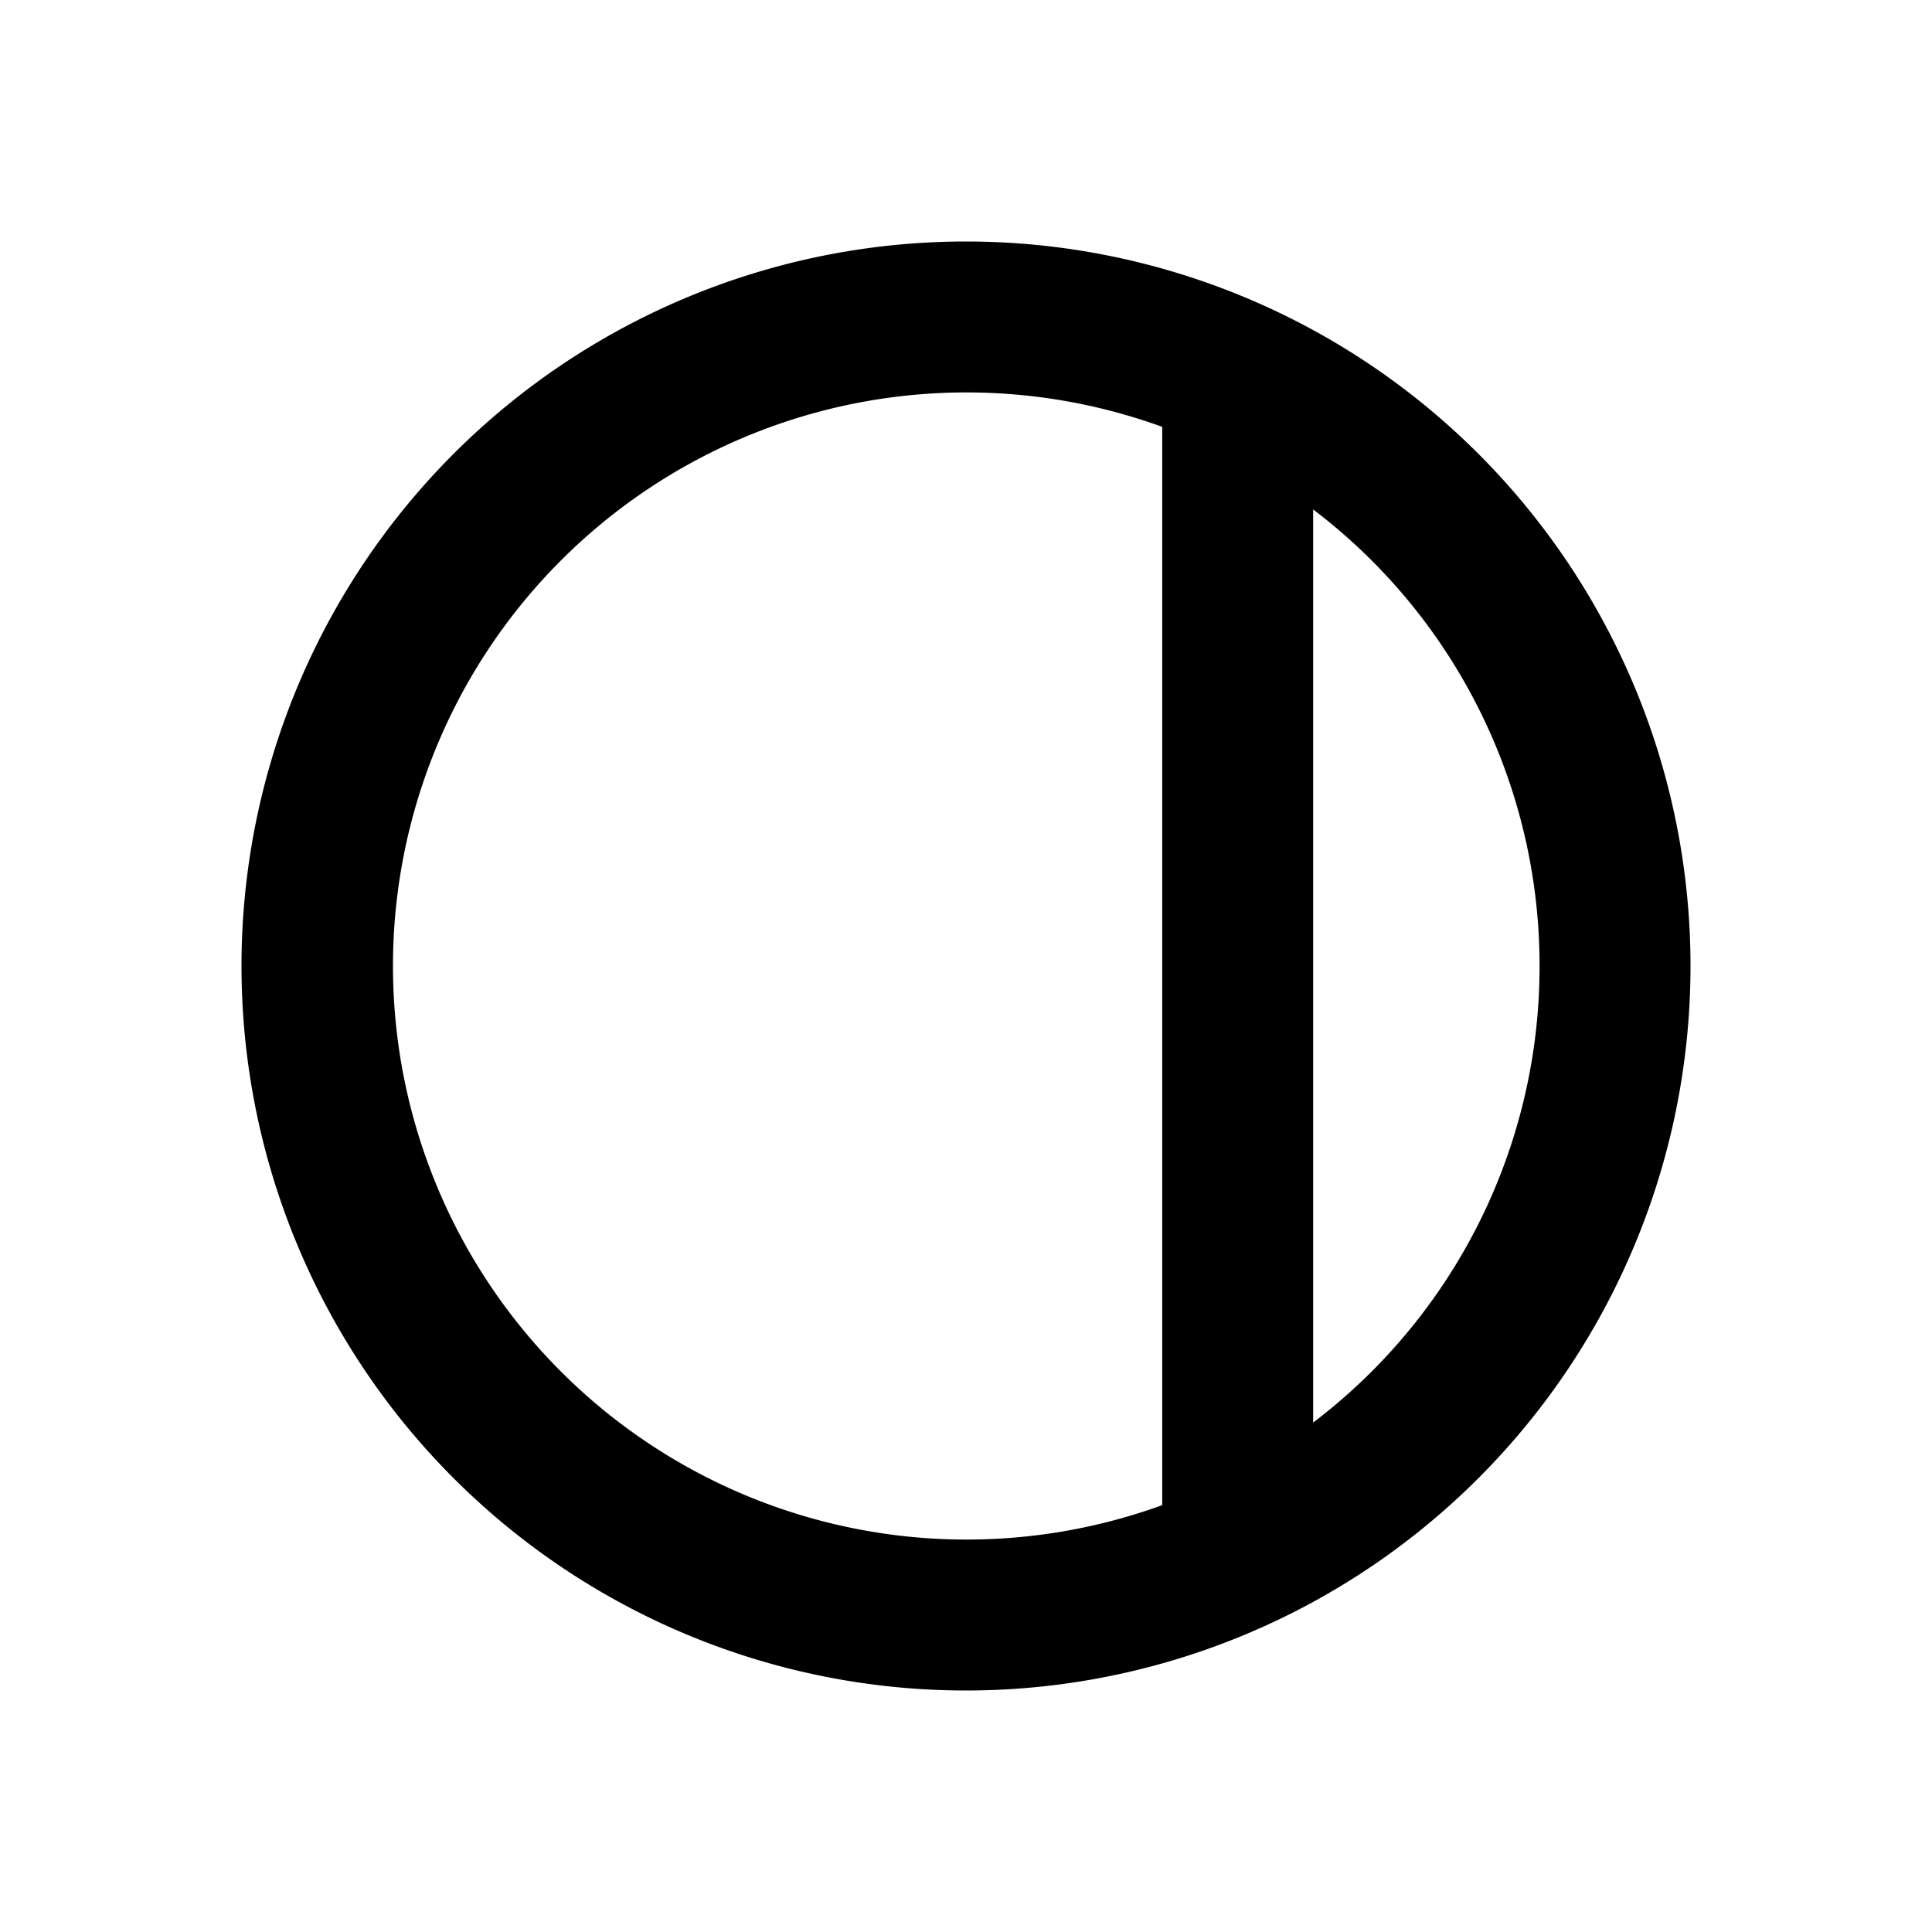 <svg xmlns="http://www.w3.org/2000/svg" width="16" height="16">
  <path fill="#000000" fill-rule="evenodd" d="M9.625 12.465a4.75 4.75 0 1 1 0-8.93v8.93zm1.25-.684A4.742 4.742 0 0 0 12.75 8a4.742 4.742 0 0 0-1.875-3.781v7.562zM14 8A6 6 0 1 1 2 8a6 6 0 0 1 12 0z" clip-rule="evenodd"/>
</svg>
